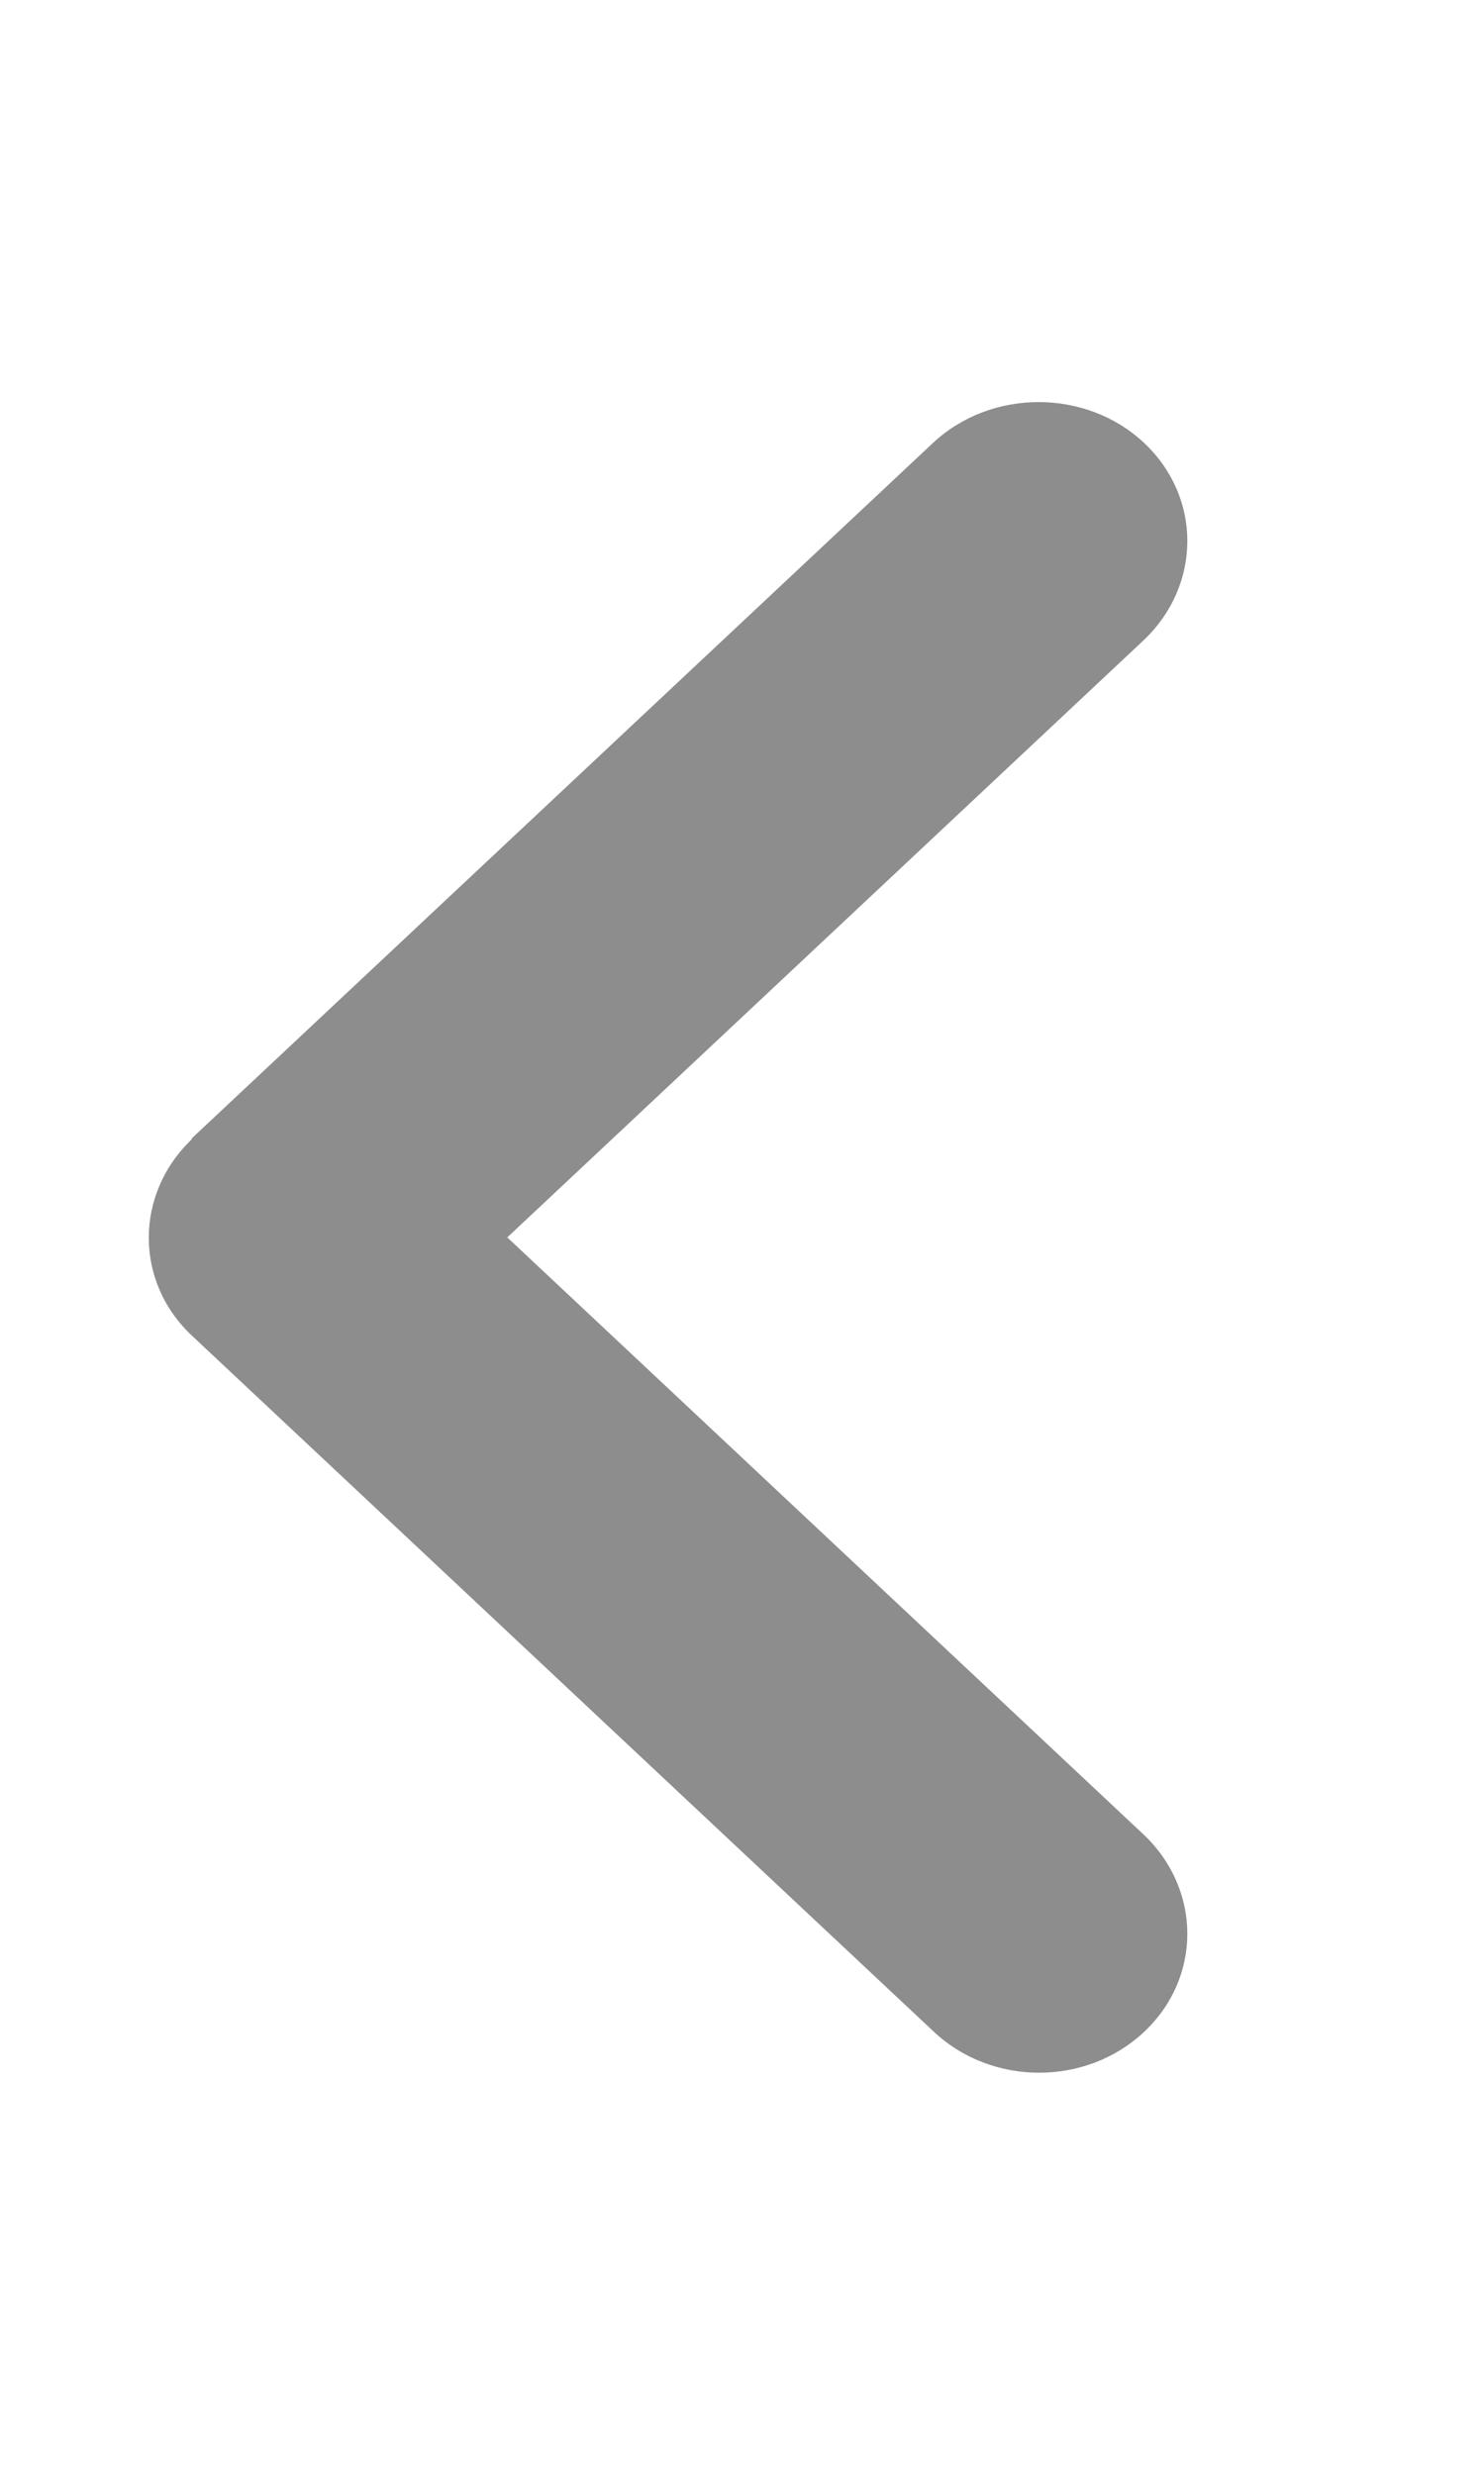 <?xml version="1.0" encoding="UTF-8"?>
<svg xmlns="http://www.w3.org/2000/svg" xmlns:xlink="http://www.w3.org/1999/xlink" width="6px" height="10px" viewBox="0 0 6 9" version="1.1">
<g id="surface1">
<path style=" stroke:none;fill-rule:nonzero;fill:rgb(141,141,141);fill-opacity:1;" d="M 0.777 4.102 C 0.543 4.324 0.543 4.68 0.777 4.898 L 3.777 7.711 C 4.012 7.93 4.391 7.93 4.625 7.711 C 4.859 7.492 4.859 7.137 4.625 6.914 L 2.051 4.5 L 4.625 2.086 C 4.859 1.863 4.859 1.508 4.625 1.289 C 4.391 1.07 4.008 1.07 3.773 1.289 L 0.773 4.102 Z M 0.777 4.102 "/>
</g>
</svg>
